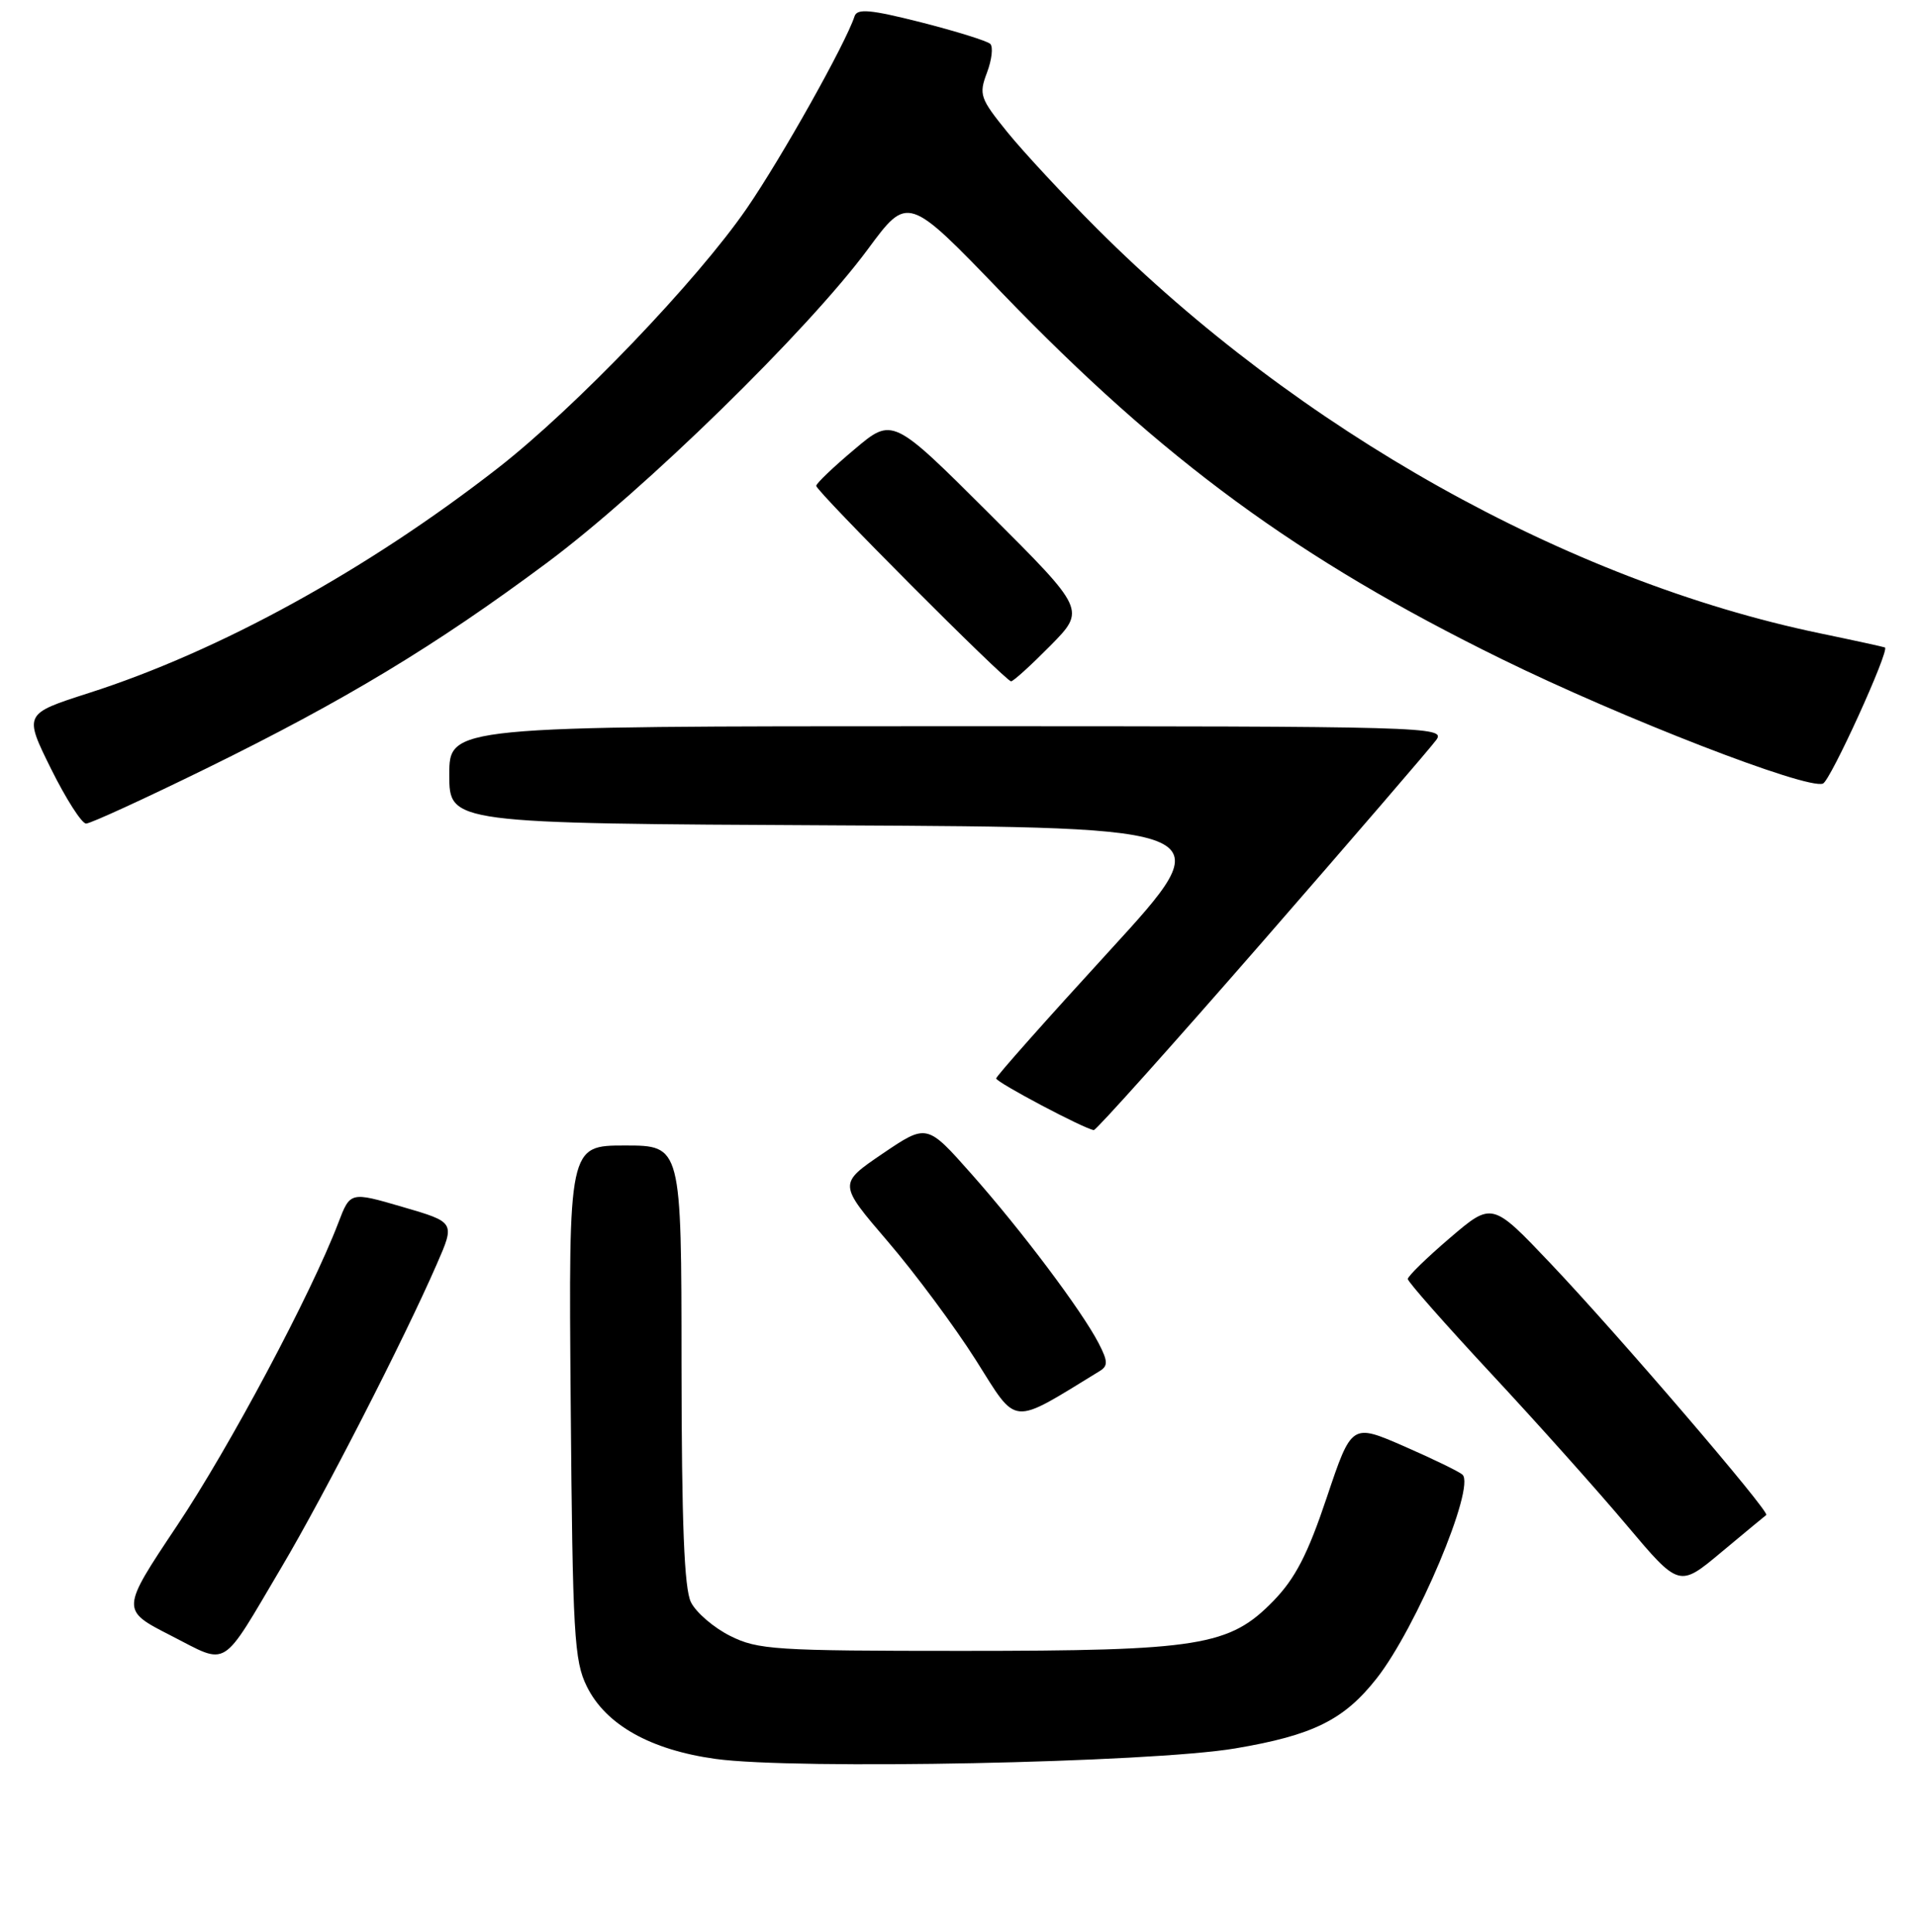 <?xml version="1.0" encoding="UTF-8" standalone="no"?>
<!DOCTYPE svg PUBLIC "-//W3C//DTD SVG 1.1//EN" "http://www.w3.org/Graphics/SVG/1.1/DTD/svg11.dtd" >
<svg xmlns="http://www.w3.org/2000/svg" xmlns:xlink="http://www.w3.org/1999/xlink" version="1.1" viewBox="0 0 256 258">
 <g >
 <path fill="currentColor"
d=" M 164.94 233.53 C 175.35 231.77 179.47 229.73 183.83 224.19 C 189.15 217.44 197.08 198.61 195.30 196.96 C 194.86 196.56 191.35 194.85 187.50 193.17 C 180.50 190.12 180.50 190.12 177.18 200.01 C 174.64 207.59 172.98 210.81 170.06 213.82 C 164.19 219.86 160.24 220.50 128.50 220.50 C 103.50 220.50 101.20 220.35 97.51 218.50 C 95.31 217.40 92.96 215.38 92.27 214.00 C 91.37 212.18 91.03 203.53 91.01 182.25 C 91.00 153.00 91.00 153.00 83.46 153.00 C 75.93 153.00 75.93 153.00 76.21 187.25 C 76.47 218.42 76.67 221.84 78.38 225.28 C 80.91 230.38 86.88 233.73 95.56 234.93 C 106.19 236.40 153.63 235.44 164.94 233.53 Z  M 37.64 209.25 C 43.26 199.76 53.95 178.90 58.32 168.87 C 60.78 163.25 60.78 163.25 53.78 161.21 C 46.77 159.16 46.77 159.16 45.18 163.33 C 41.56 172.81 30.64 193.32 23.62 203.81 C 16.13 215.04 16.13 215.04 22.81 218.45 C 30.63 222.44 29.37 223.22 37.64 209.25 Z  M 235.87 202.35 C 236.41 201.97 216.08 178.25 207.06 168.75 C 199.26 160.53 199.26 160.53 193.63 165.34 C 190.53 167.99 188.00 170.46 188.00 170.83 C 188.00 171.20 193.00 176.87 199.10 183.43 C 205.21 189.99 213.36 199.11 217.22 203.70 C 224.24 212.03 224.24 212.03 229.87 207.32 C 232.97 204.73 235.67 202.50 235.87 202.35 Z  M 146.85 183.13 C 147.98 182.44 147.96 181.82 146.71 179.40 C 144.45 175.04 136.42 164.35 129.72 156.79 C 123.78 150.08 123.78 150.08 117.86 154.09 C 111.95 158.11 111.95 158.11 118.55 165.81 C 122.18 170.04 127.48 177.18 130.33 181.68 C 135.96 190.59 134.82 190.49 146.85 183.13 Z  M 168.57 125.82 C 180.63 111.97 191.09 99.82 191.81 98.82 C 193.07 97.07 190.73 97.00 126.56 97.00 C 60.00 97.00 60.00 97.00 60.00 103.49 C 60.00 109.98 60.00 109.98 111.63 110.24 C 163.26 110.50 163.26 110.50 148.16 127.00 C 139.85 136.07 133.04 143.74 133.03 144.04 C 133.00 144.54 144.84 150.81 146.07 150.94 C 146.38 150.97 156.50 139.67 168.57 125.82 Z  M 27.53 102.65 C 46.07 93.55 58.14 86.26 73.00 75.20 C 85.97 65.55 107.88 44.14 115.90 33.28 C 121.23 26.06 121.23 26.06 133.78 39.10 C 155.34 61.48 173.37 74.69 200.50 88.01 C 216.65 95.94 241.28 105.49 243.44 104.66 C 244.44 104.28 252.37 86.86 251.72 86.48 C 251.60 86.41 247.68 85.55 243.00 84.58 C 209.27 77.55 173.43 57.47 146.48 30.52 C 142.07 26.11 136.70 20.33 134.54 17.67 C 130.87 13.14 130.70 12.63 131.80 9.71 C 132.45 7.99 132.65 6.26 132.24 5.86 C 131.83 5.47 127.69 4.18 123.03 2.99 C 116.24 1.27 114.47 1.11 114.12 2.17 C 112.94 5.80 104.36 21.10 99.73 27.83 C 93.08 37.50 76.85 54.44 66.50 62.51 C 49.02 76.13 29.33 86.97 11.84 92.57 C 3.19 95.35 3.19 95.35 6.81 102.68 C 8.81 106.70 10.91 110.00 11.50 110.00 C 12.08 110.00 19.29 106.69 27.53 102.65 Z  M 140.28 86.23 C 144.98 81.45 144.98 81.45 132.09 68.59 C 119.19 55.72 119.19 55.72 114.10 60.02 C 111.29 62.38 109.00 64.57 109.00 64.89 C 109.00 65.63 134.29 91.00 135.02 91.00 C 135.33 91.00 137.69 88.85 140.28 86.23 Z "/>
</g>
</svg>